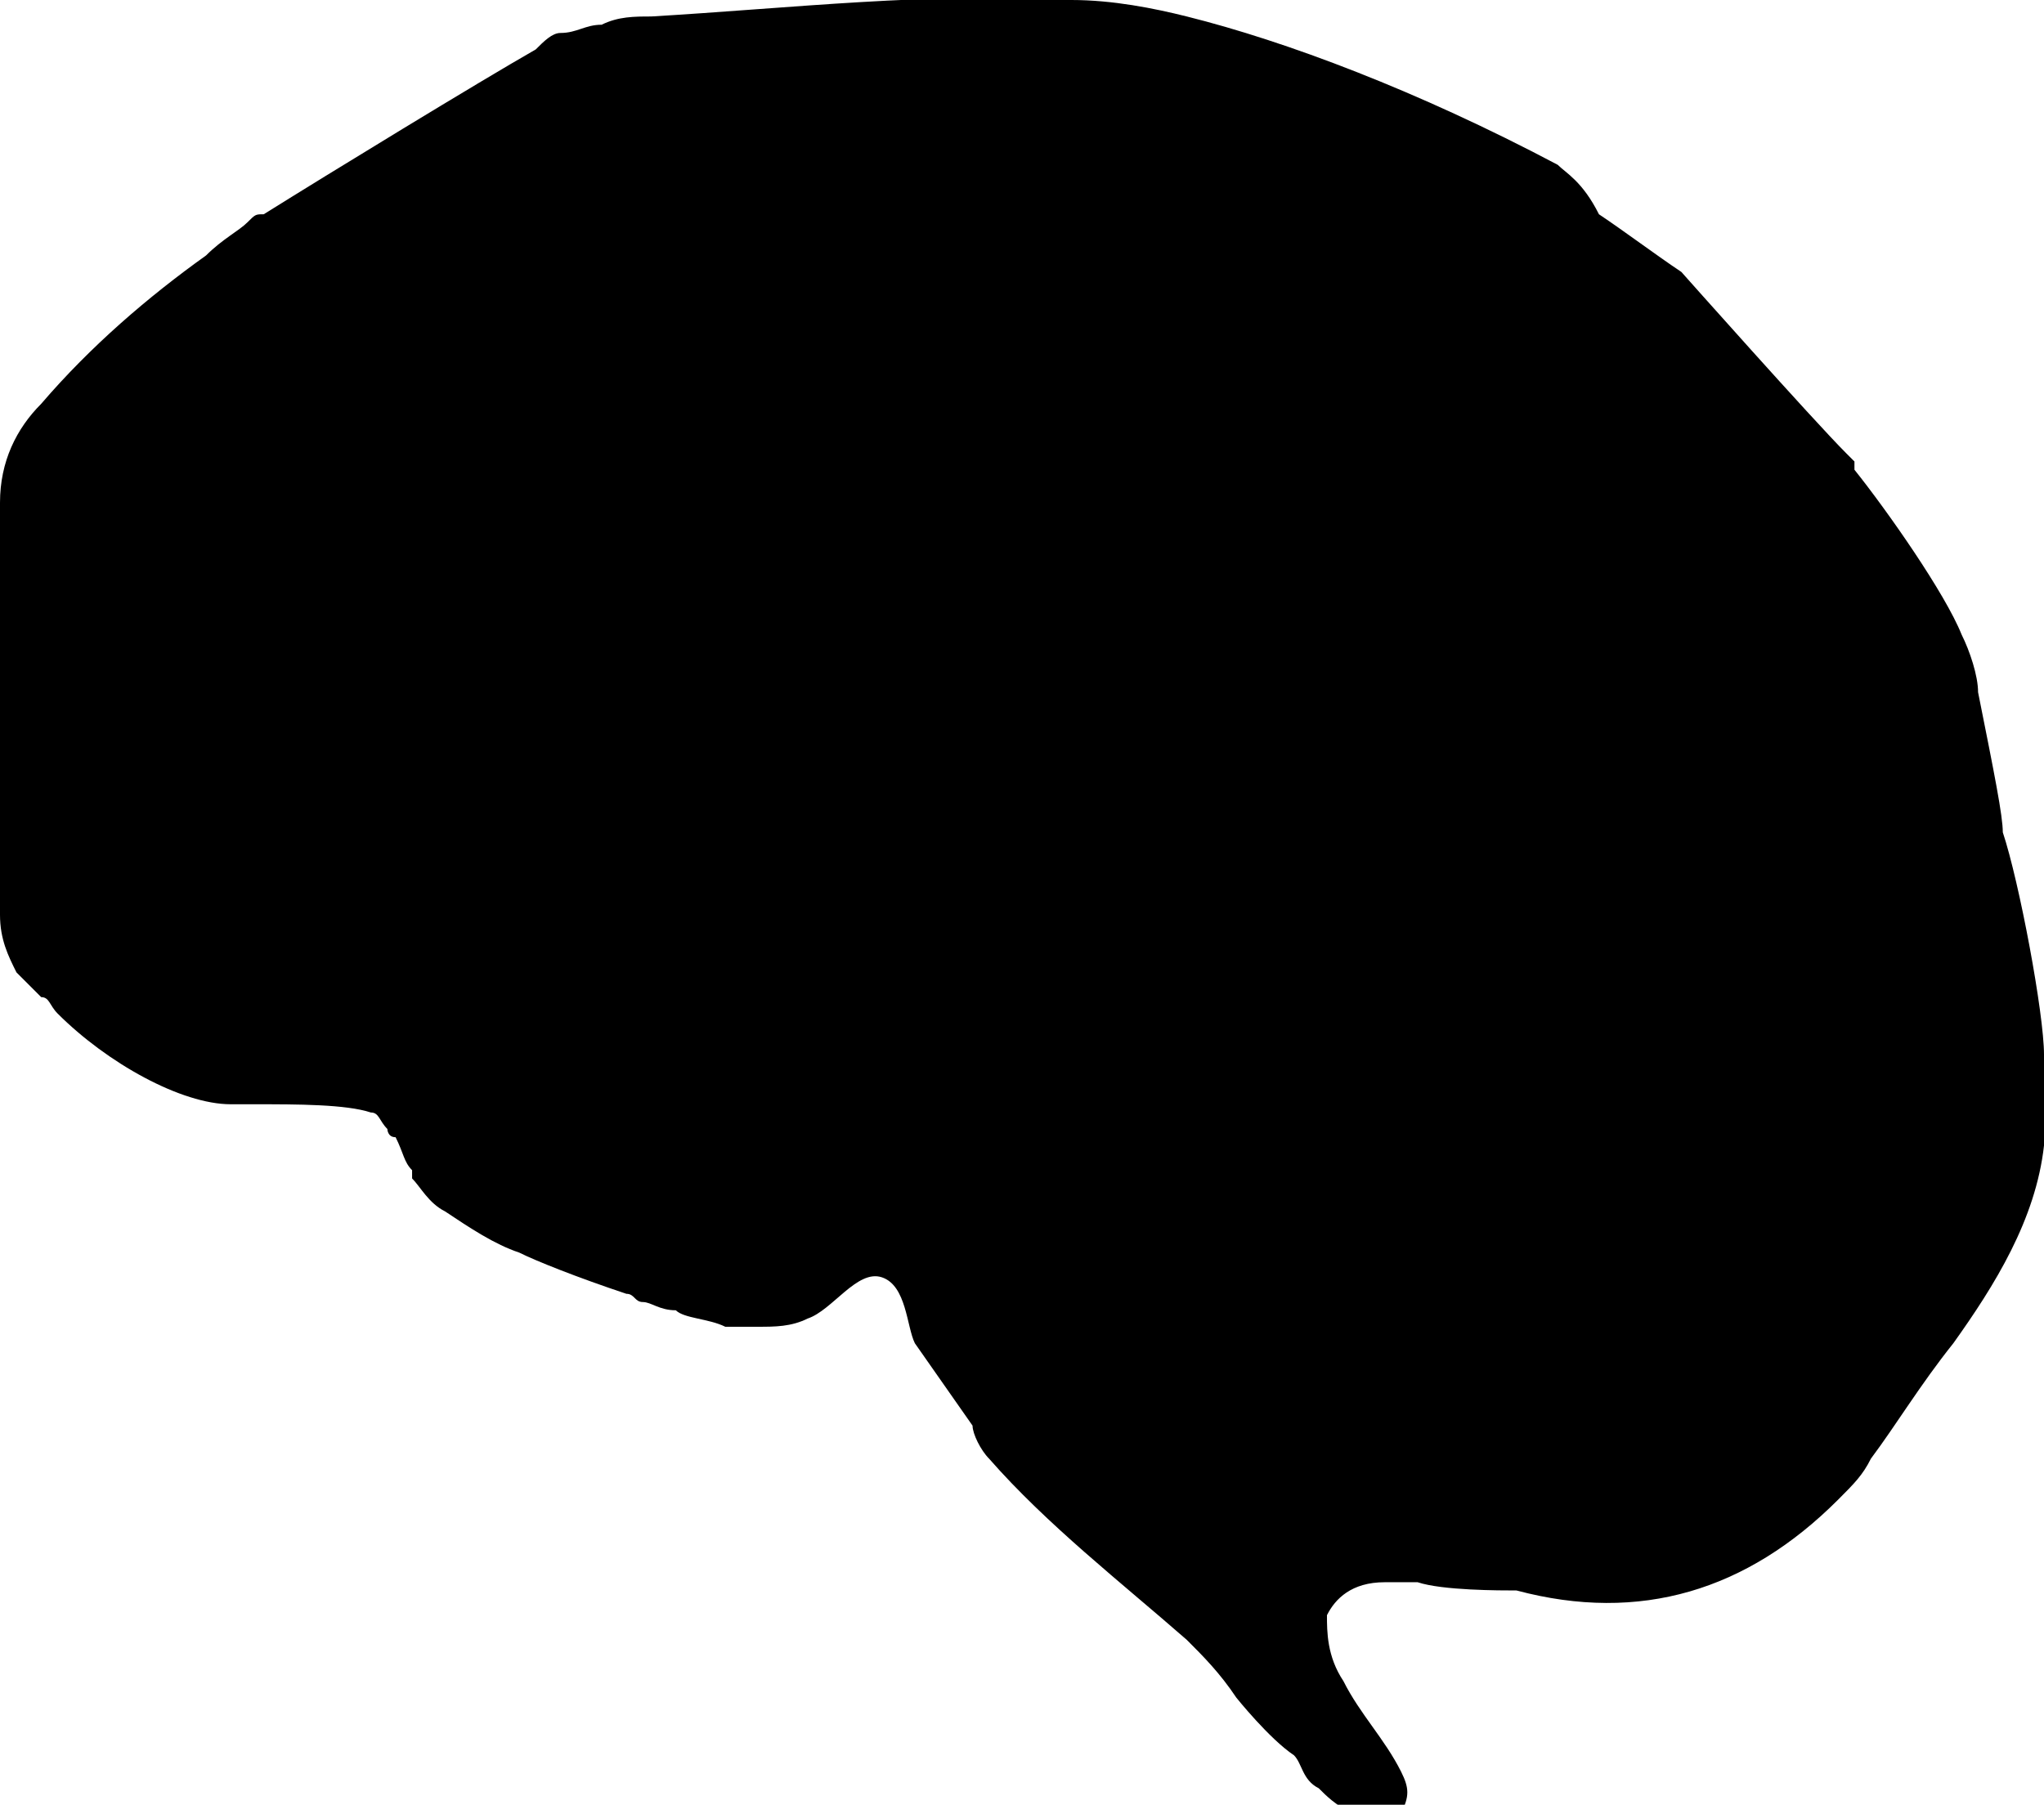 <?xml version="1.0" encoding="utf-8"?>
<!-- Generator: Adobe Illustrator 18.1.1, SVG Export Plug-In . SVG Version: 6.00 Build 0)  -->
<svg version="1.1" id="Layer_1" xmlns="http://www.w3.org/2000/svg" xmlns:xlink="http://www.w3.org/1999/xlink" x="0px" y="0px"
	 viewBox="0 0 24.8 21.9" enable-background="new 0 0 24.8 21.9" xml:space="preserve">
<path d="M0,11.1c0,0.3,0.1,0.5,0.2,0.7c0.1,0.1,0.2,0.2,0.3,0.3c0.1,0,0.1,0.1,0.2,0.2c0.6,0.6,1.5,1.1,2.1,1.1c0,0,0,0,0,0l0,0
	c0.1,0,0.2,0,0.3,0c0.5,0,1.1,0,1.4,0.1c0,0,0,0,0,0c0.1,0,0.1,0.1,0.2,0.2c0,0,0,0.1,0.1,0.1c0.1,0.2,0.1,0.3,0.2,0.4
	c0,0,0,0.1,0,0.1c0.1,0.1,0.2,0.3,0.4,0.4c0,0,0,0,0,0c0.3,0.2,0.6,0.4,0.9,0.5c0.2,0.1,0.7,0.3,1.3,0.5c0.1,0,0.1,0.1,0.2,0.1
	c0.1,0,0.2,0.1,0.4,0.1C8.3,16,8.6,16,8.8,16.1c0,0,0,0,0,0c0,0,0,0,0,0c0.2,0,0.3,0,0.4,0c0.2,0,0.4,0,0.6-0.1
	c0.3-0.1,0.6-0.6,0.9-0.5c0.3,0.1,0.3,0.6,0.4,0.8l0.7,1c0,0.1,0.1,0.3,0.2,0.4c0.7,0.8,1.6,1.5,2.4,2.2c0.2,0.2,0.4,0.4,0.6,0.7
	c0,0,0.4,0.5,0.7,0.7c0,0,0,0,0,0c0,0,0,0,0,0c0,0,0,0,0,0c0,0,0,0,0,0c0.1,0.1,0.1,0.3,0.3,0.4c0,0,0,0,0,0
	c0.1,0.1,0.2,0.2,0.4,0.3c0.1,0.1,0.2,0.1,0.3,0.1c0.1,0,0.1,0,0.2-0.1c0,0,0,0,0.1,0c0.1-0.2,0.1-0.3,0-0.5
	c-0.2-0.4-0.5-0.7-0.7-1.1c-0.2-0.3-0.2-0.6-0.2-0.8c0.1-0.2,0.3-0.4,0.7-0.4c0,0,0,0,0,0c0.1,0,0.2,0,0.4,0c0.3,0.1,1,0.1,1.2,0.1
	c0,0,0,0,0,0c1.5,0.4,2.8,0,3.9-1.1c0.2-0.2,0.3-0.3,0.4-0.5c0.3-0.4,0.6-0.9,1-1.4c0.5-0.7,1-1.5,1.1-2.4c0,0,0,0,0,0
	c0-0.1,0-0.4,0-1.1c0,0,0,0,0,0c0,0,0,0,0,0c0-0.5-0.3-2.1-0.5-2.7c0-0.2-0.1-0.7-0.3-1.7c0-0.2-0.1-0.5-0.2-0.7
	c-0.2-0.5-0.9-1.5-1.3-2c0,0,0,0,0-0.1c0,0,0,0,0,0c0,0,0,0,0,0c0,0-0.1-0.1-0.1-0.1c-0.4-0.4-2-2.2-2-2.2c-0.3-0.2-0.7-0.5-1-0.7
	C19.2,2.2,19,2.1,18.9,2c-1.7-0.9-3.3-1.5-4.5-1.8C14,0.1,13.5,0,13,0c0,0,0,0,0,0c-1.7-0.1-3.4,0.1-5.1,0.2c-0.2,0-0.4,0-0.6,0.1
	C7.1,0.3,7,0.4,6.8,0.4c-0.1,0-0.2,0.1-0.3,0.2C5.8,1,4,2.1,3.2,2.6l0,0C3.1,2.6,3.1,2.6,3,2.7C2.9,2.8,2.7,2.9,2.5,3.1
	c-0.7,0.5-1.4,1.1-2,1.8c0,0,0,0,0,0l0,0c0,0,0,0,0,0C0.2,5.2,0,5.6,0,6.1C0,7.8,0,9.5,0,11.1z"/>
</svg>
